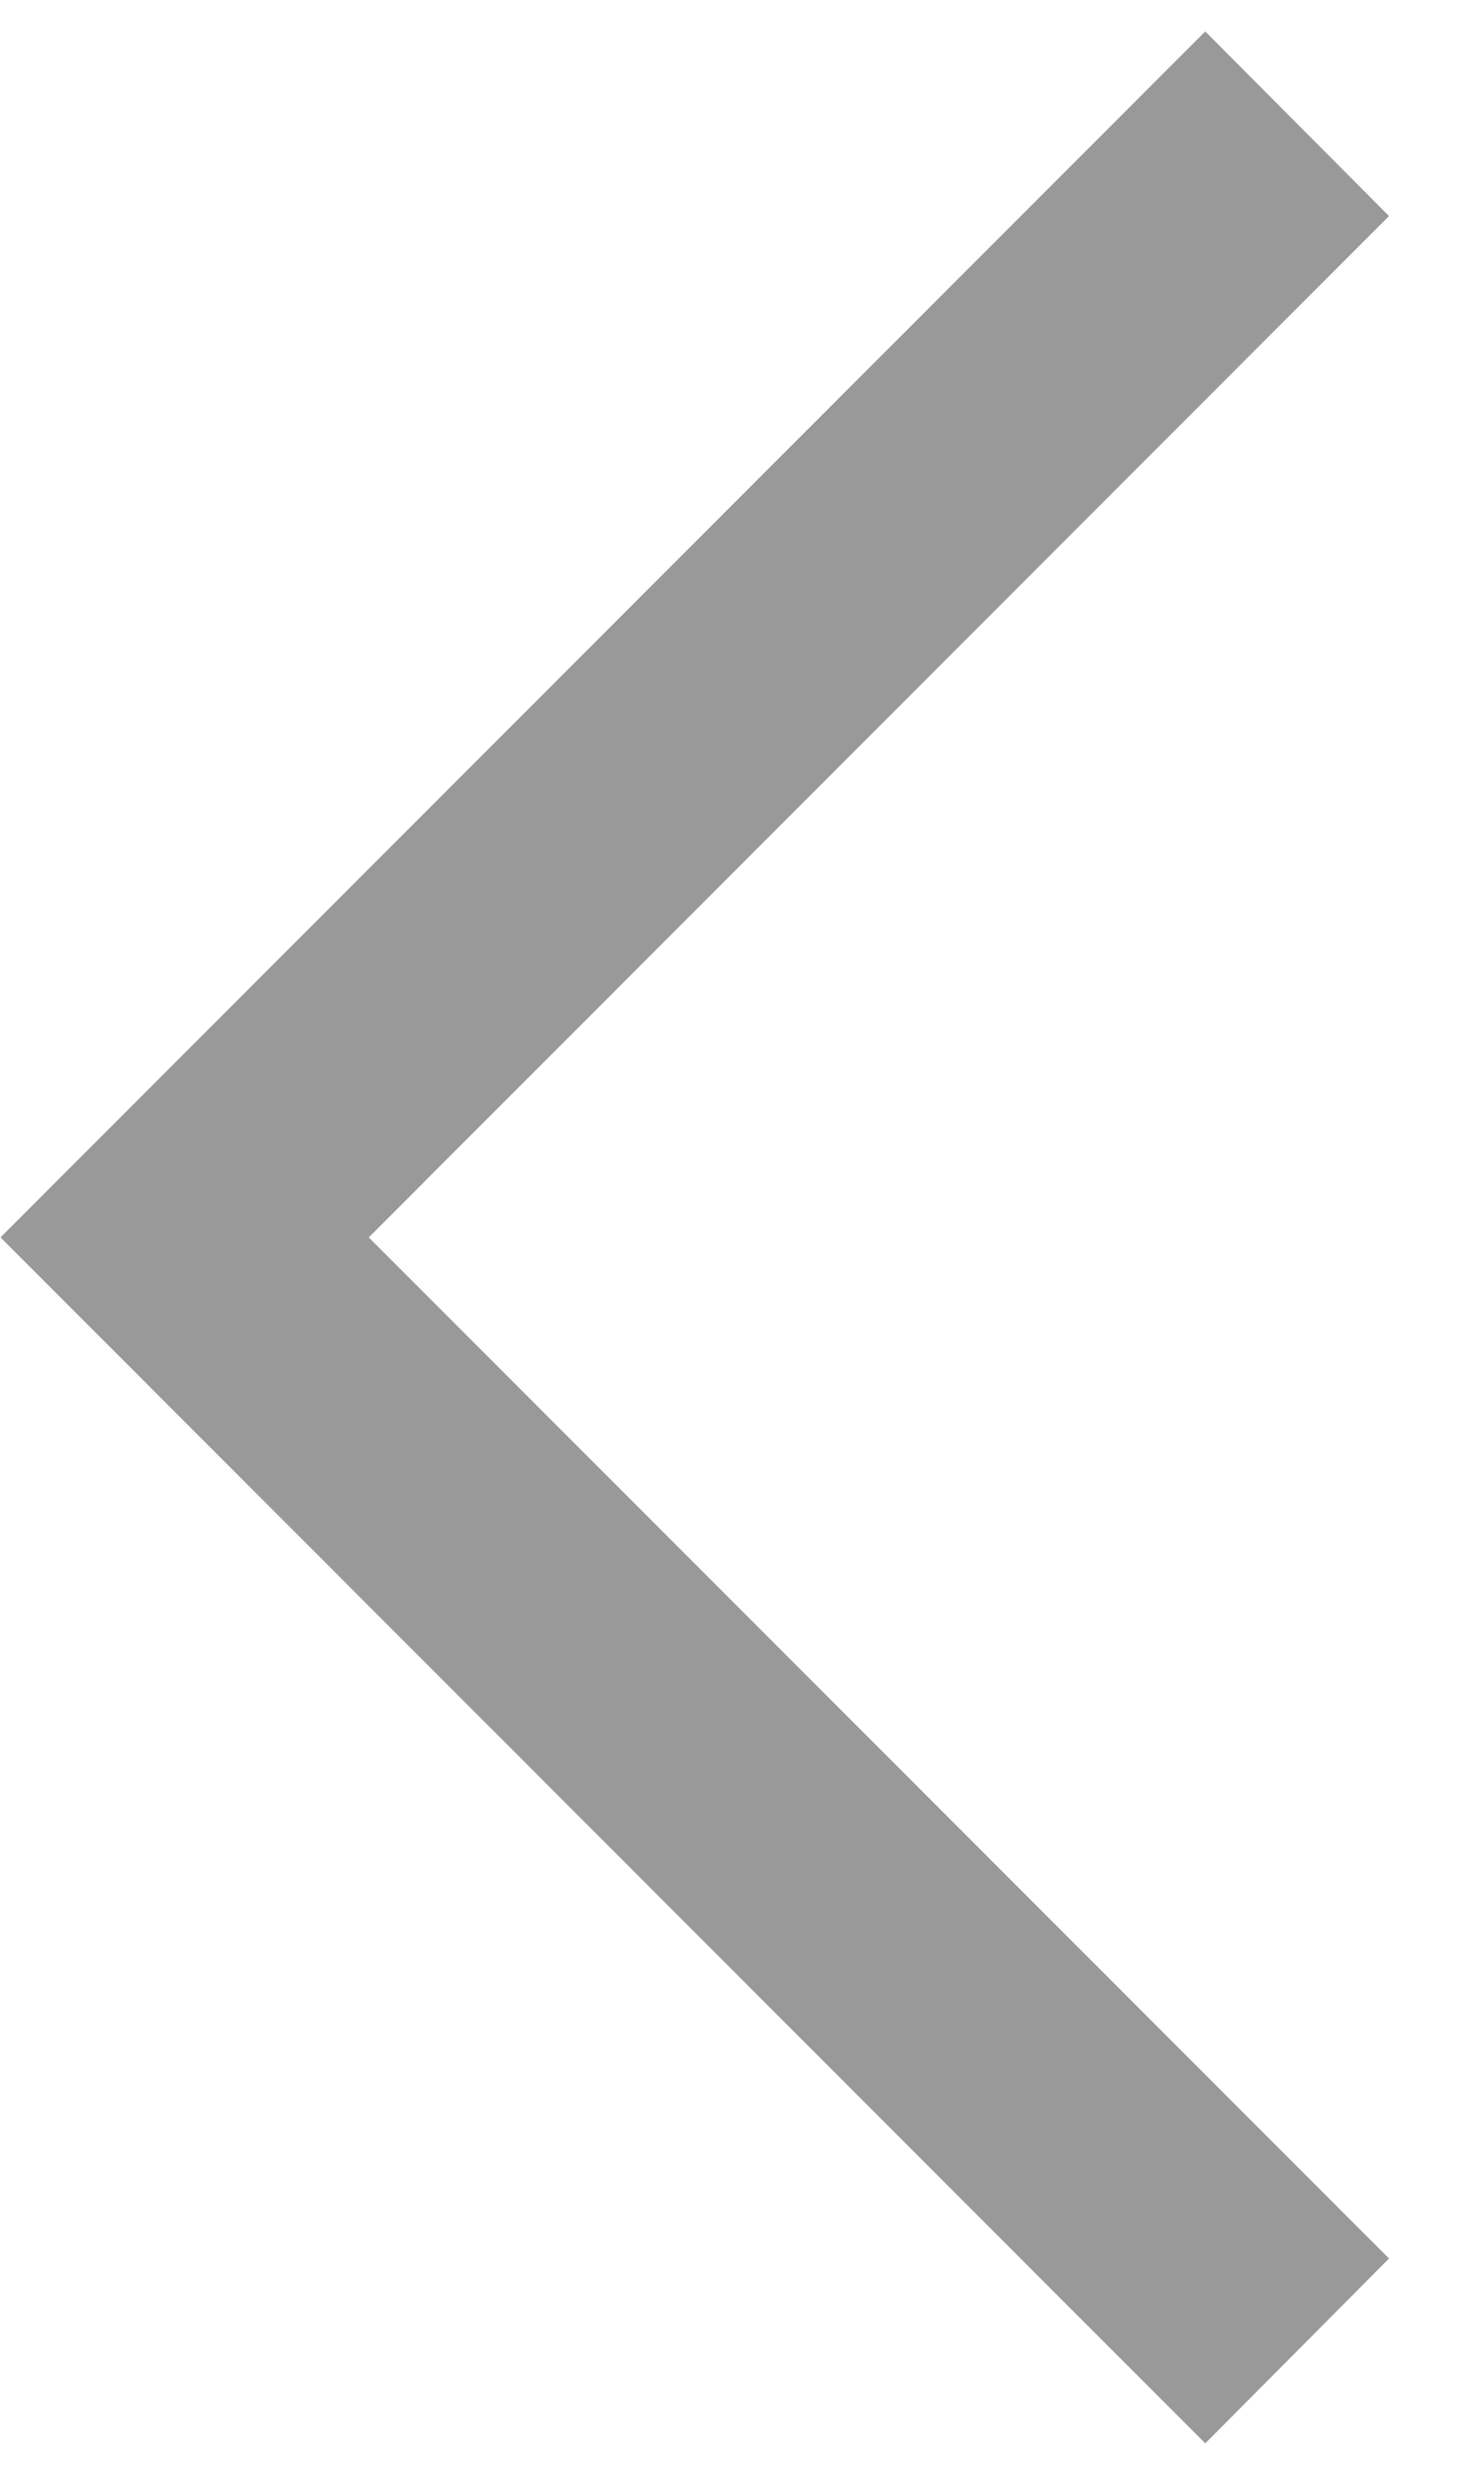 ﻿<?xml version="1.0" encoding="utf-8"?>
<svg version="1.1" xmlns:xlink="http://www.w3.org/1999/xlink" width="6px" height="10px" xmlns="http://www.w3.org/2000/svg">
  <g transform="matrix(1 0 0 1 -181 -43 )">
    <path d="M 5.616 9.126  L 4.873 9.873  L 0.002 5  L 4.873 0.127  L 5.616 0.873  L 1.491 5  L 5.616 9.126  Z " fill-rule="nonzero" fill="#999999" stroke="none" transform="matrix(1 0 0 1 181 43 )" />
  </g>
</svg>